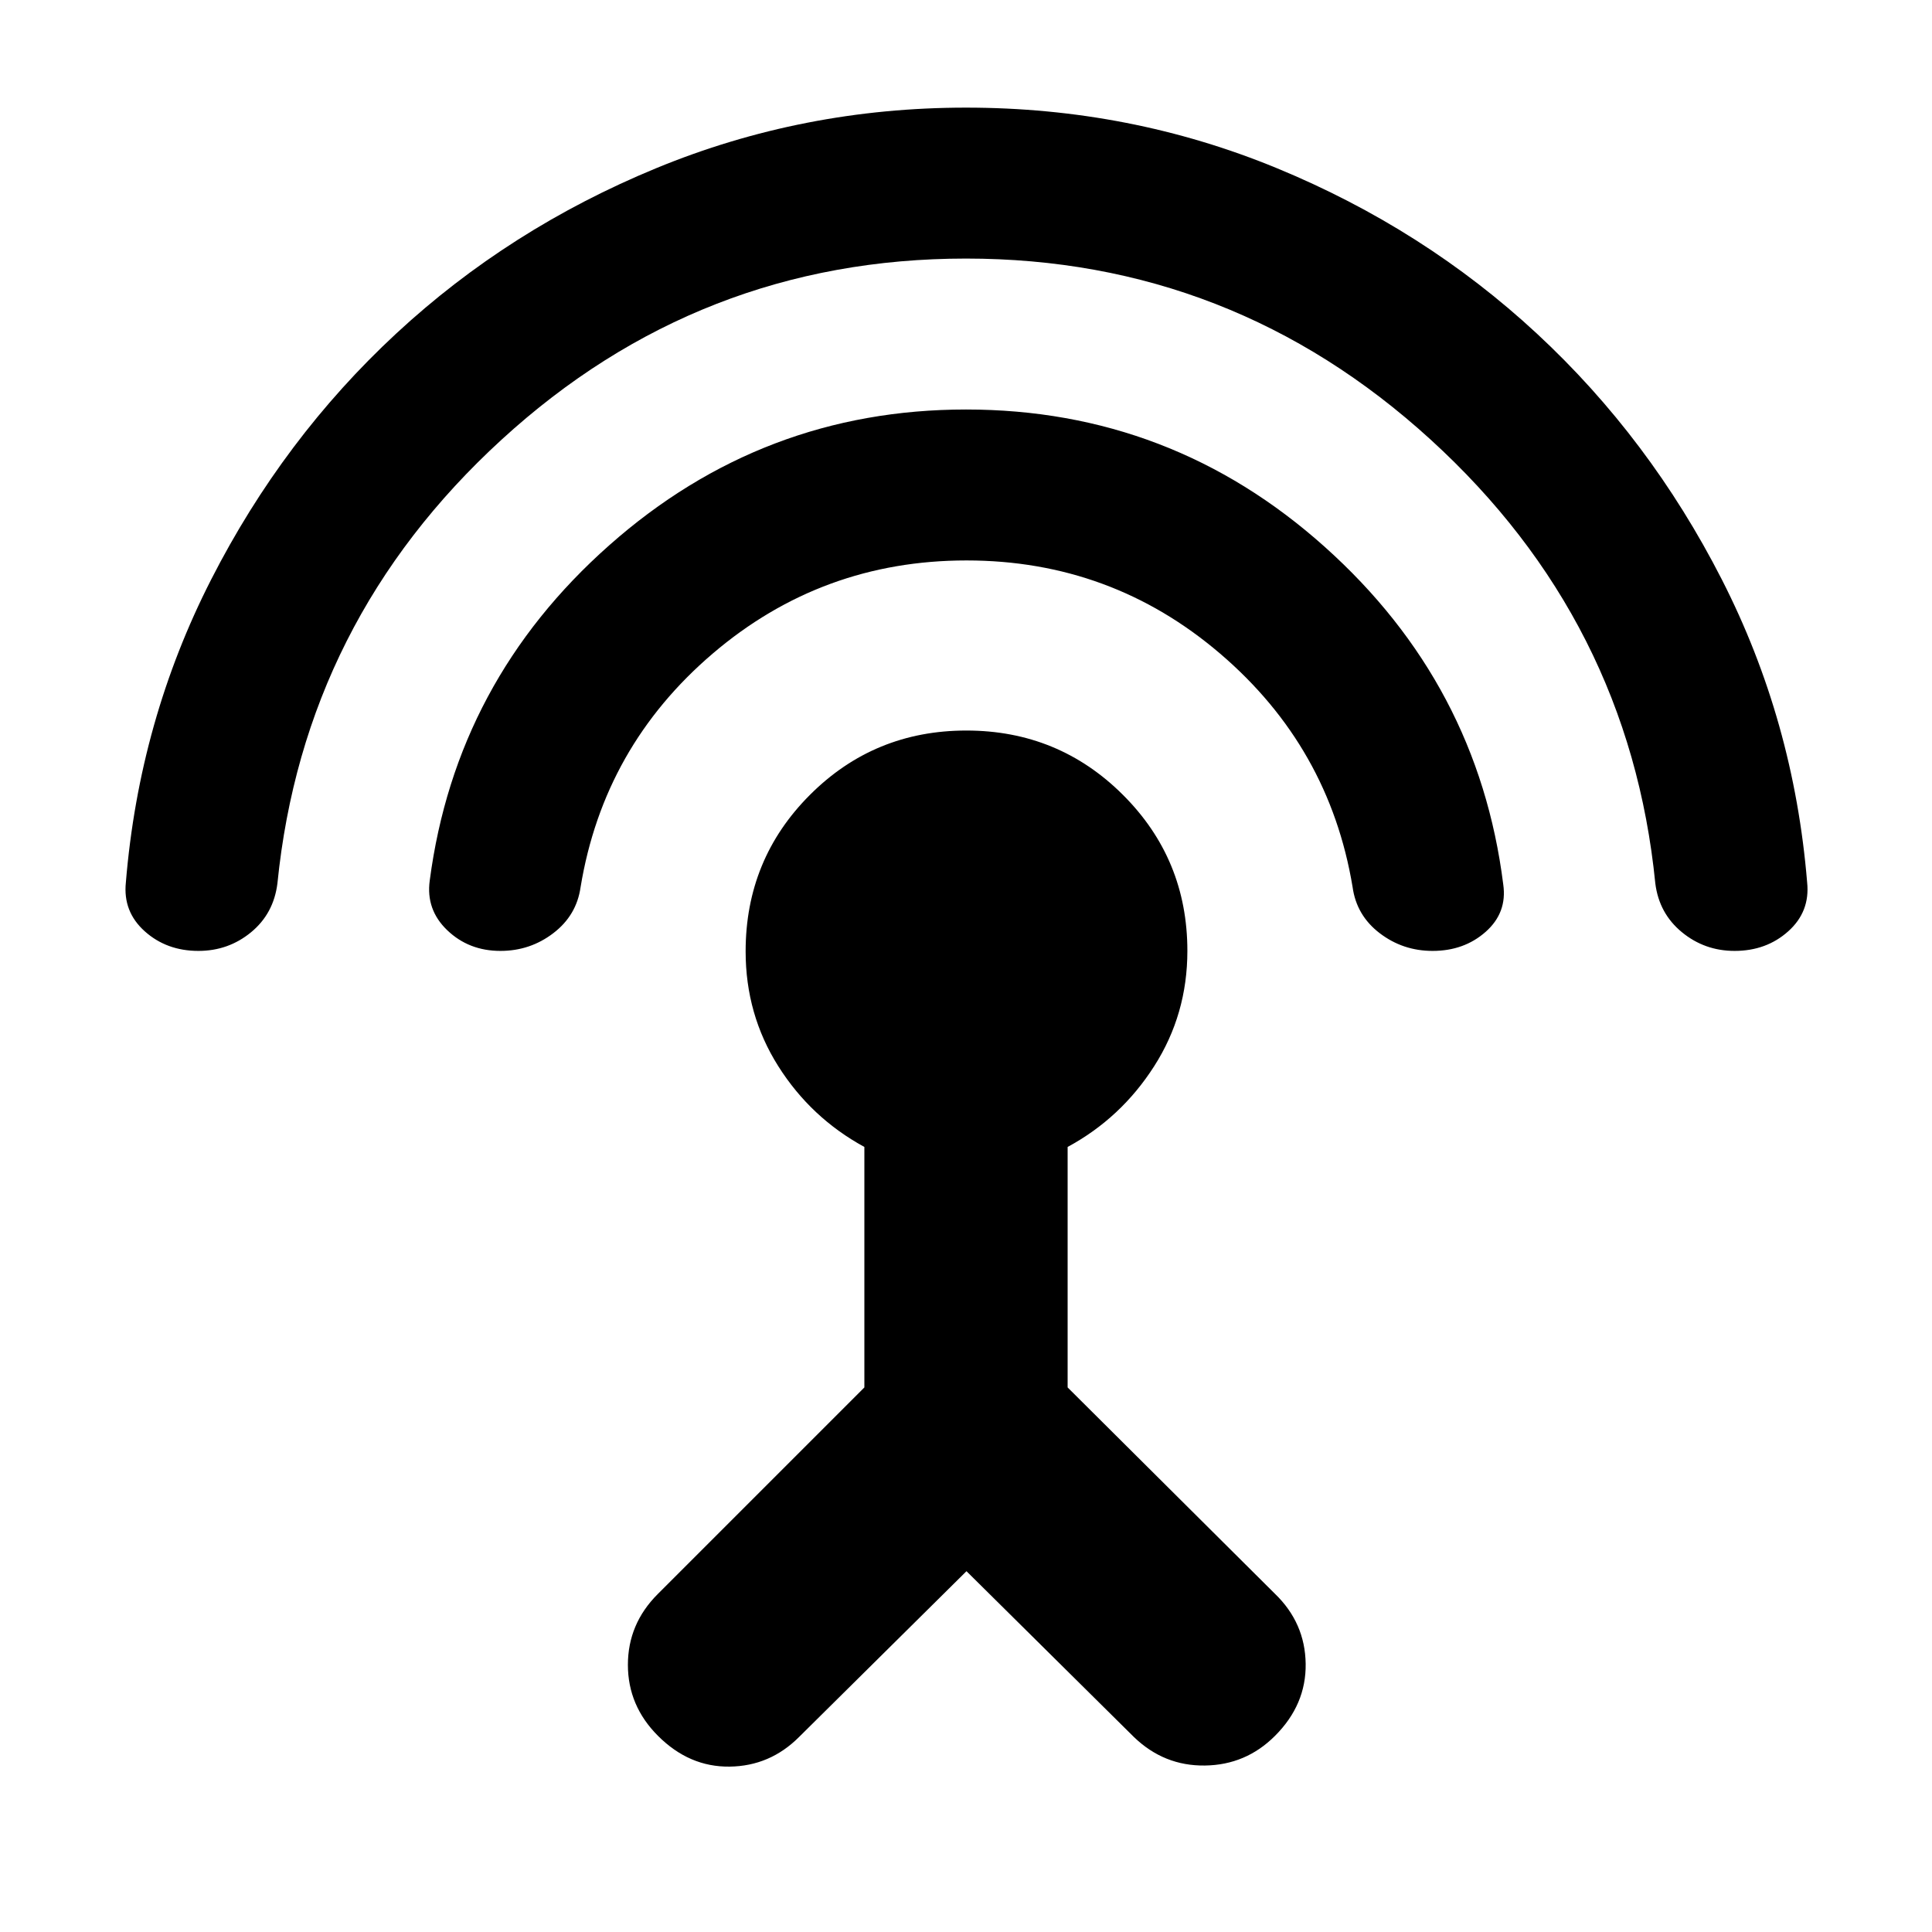 <svg xmlns="http://www.w3.org/2000/svg" height="24" viewBox="0 -960 960 960" width="24"><path d="M98.6-487.5q-15.81 0-26.68-9.75-10.88-9.75-9.38-24.25 6.61-80.46 42.41-150.58 35.79-70.12 91.89-122.15Q252.95-846.27 326-876.4q73.04-30.12 154-30.12 81.5 0 154.54 30.12 73.03 30.13 129.13 82.17 56.09 52.03 91.88 122.15 35.8 70.12 42.41 150.58 1.5 14.5-9.38 24.25-10.87 9.75-26.68 9.75-14.88 0-26.19-9.31-11.3-9.3-13.19-24.19-13-130.57-111.63-220.54-98.62-89.98-230.89-89.98-132.5 0-230.76 89.98-98.26 89.97-111.39 220.48-1.87 15.06-13.12 24.31-11.25 9.25-26.13 9.25Zm150.06 0q-15.68 0-26.4-10.25-10.72-10.25-8.72-24.75 13-99.07 89.17-166.54 76.17-67.48 177.29-67.48 102 0 178.23 68.23 76.23 68.22 88.73 167.79 2 14-8.72 23.5t-26.4 9.5q-14.76 0-26.29-8.82-11.53-8.81-13.46-22.95-11.57-69.56-65.76-115.9-54.2-46.35-126.08-46.35t-126.1 46.27q-54.21 46.28-65.67 116.12-2 14-13.53 22.81-11.53 8.82-26.29 8.82Zm231.58 308.22-83.2 82.39q-14.45 14.46-34.51 14.71-20.05.25-35.57-15.28Q312-112.41 312-132.75t14.82-35.16L429.5-270.59v-119.5q-26.55-14.46-42.78-40.13-16.22-25.67-16.22-57.03 0-45.84 31.96-77.79Q434.41-597 480.17-597q45.76 0 77.79 31.94Q590-533.12 590-487.5q0 31.51-16.5 57.3-16.5 25.79-43 40.11v119.5l103.04 102.55q14.96 14.45 15.24 34.76.29 20.3-15.24 35.82Q619.09-83 598.75-82.72q-20.34.29-35.32-14.17l-83.19-82.39Z"/></svg>